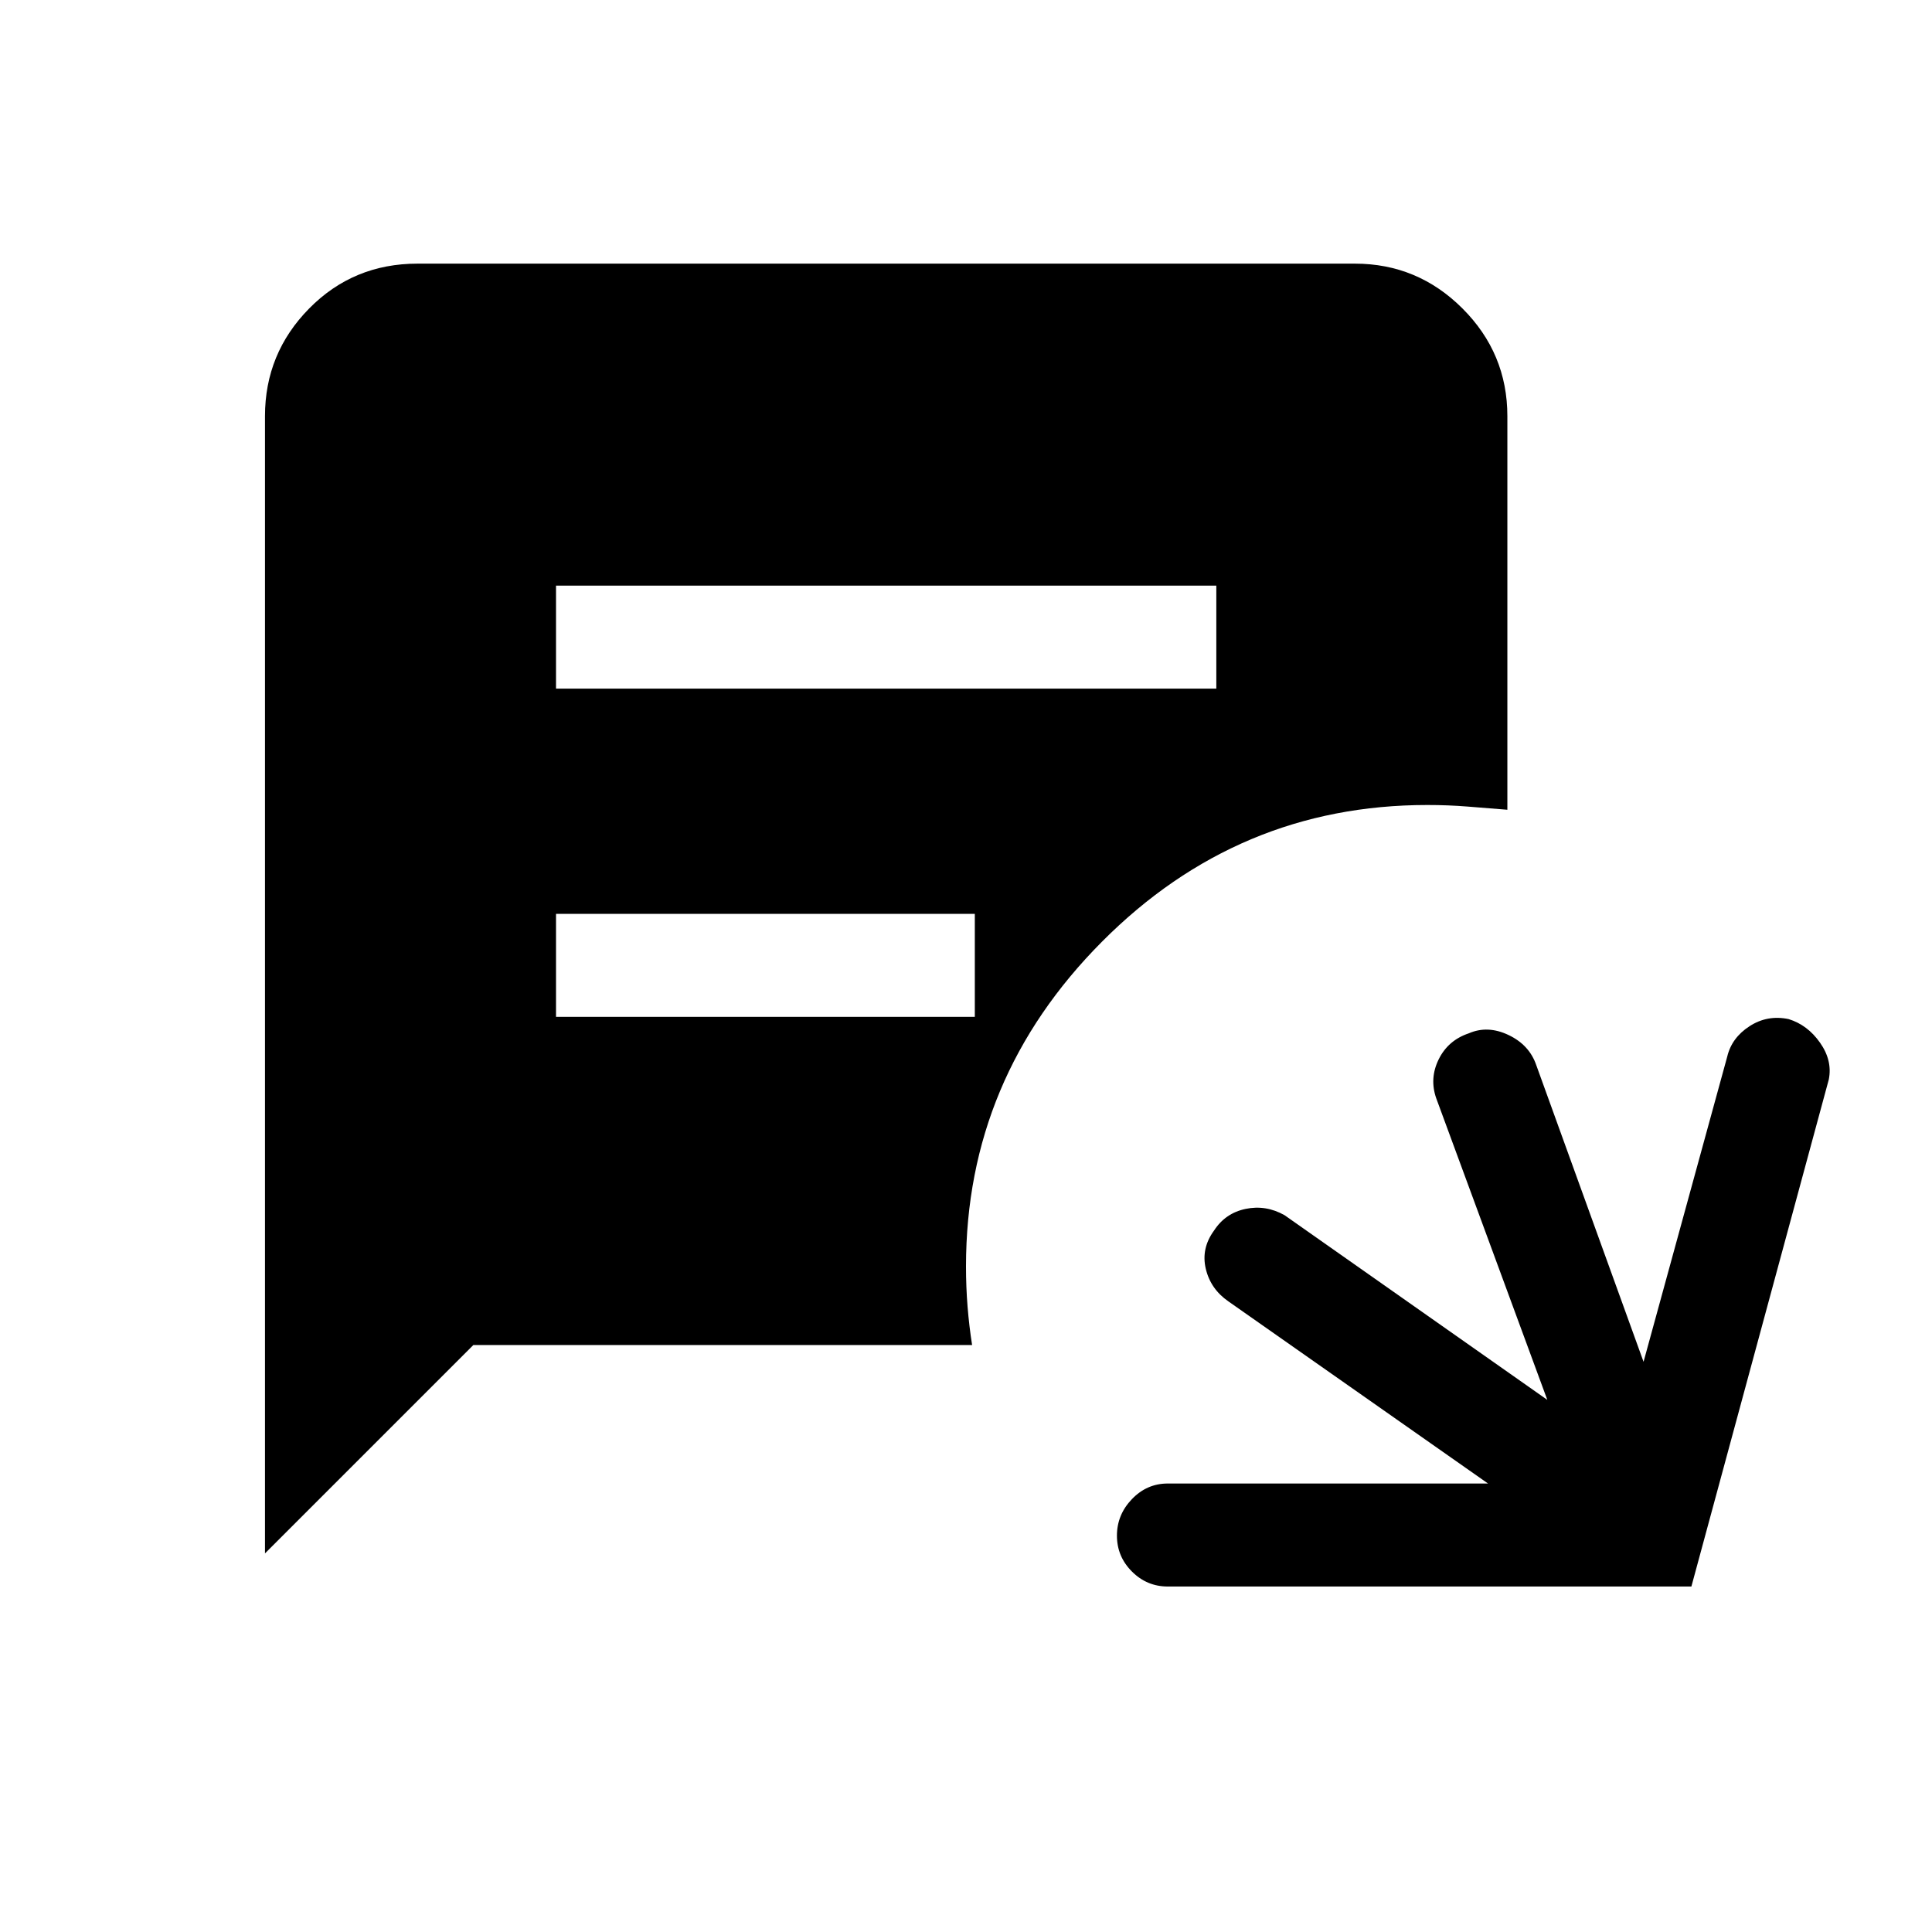 <svg xmlns="http://www.w3.org/2000/svg" height="40" viewBox="0 -960 960 960" width="40"><path d="M131.67-188.13v-565.08q0-31.21 21.95-53.5Q175.58-829 207.46-829h465.75q31.21 0 53.5 22.29t22.29 53.5v195.57q-10.03-.8-19.72-1.58t-20.05-.78q-94.08 0-161.65 67.91Q480-424.18 480-330.77q0 10.36.78 20.05.78 9.69 2.25 19.05H235.21L131.67-188.13Zm144.61-429.69h328.1V-669h-328.1v51.18Zm0 163.08h208.1v-51.18h-208.1v51.18Zm303.98 283.07q-10.38 0-17.82-7.45-7.44-7.45-7.44-17.83 0-10.38 7.44-18.14t17.82-7.76h159.13l-128.98-90.48q-8.89-6.14-11.27-16.24-2.37-10.1 4.09-18.94 5.61-8.68 15.69-10.79 10.08-2.11 19.36 3.12l130.57 91.77-55.21-149.9q-3.43-9.84 1.24-19.32 4.68-9.47 14.94-12.91 9.41-4.1 19.77.84 10.36 4.93 13.79 15.01l53.29 147.36 41.56-151.57q2.21-9.41 11.07-15.16 8.85-5.76 19.44-3.56 9.41 2.88 15.63 11.74 6.22 8.85 4.35 18.26l-68.28 251.95H580.26Z"/></svg>